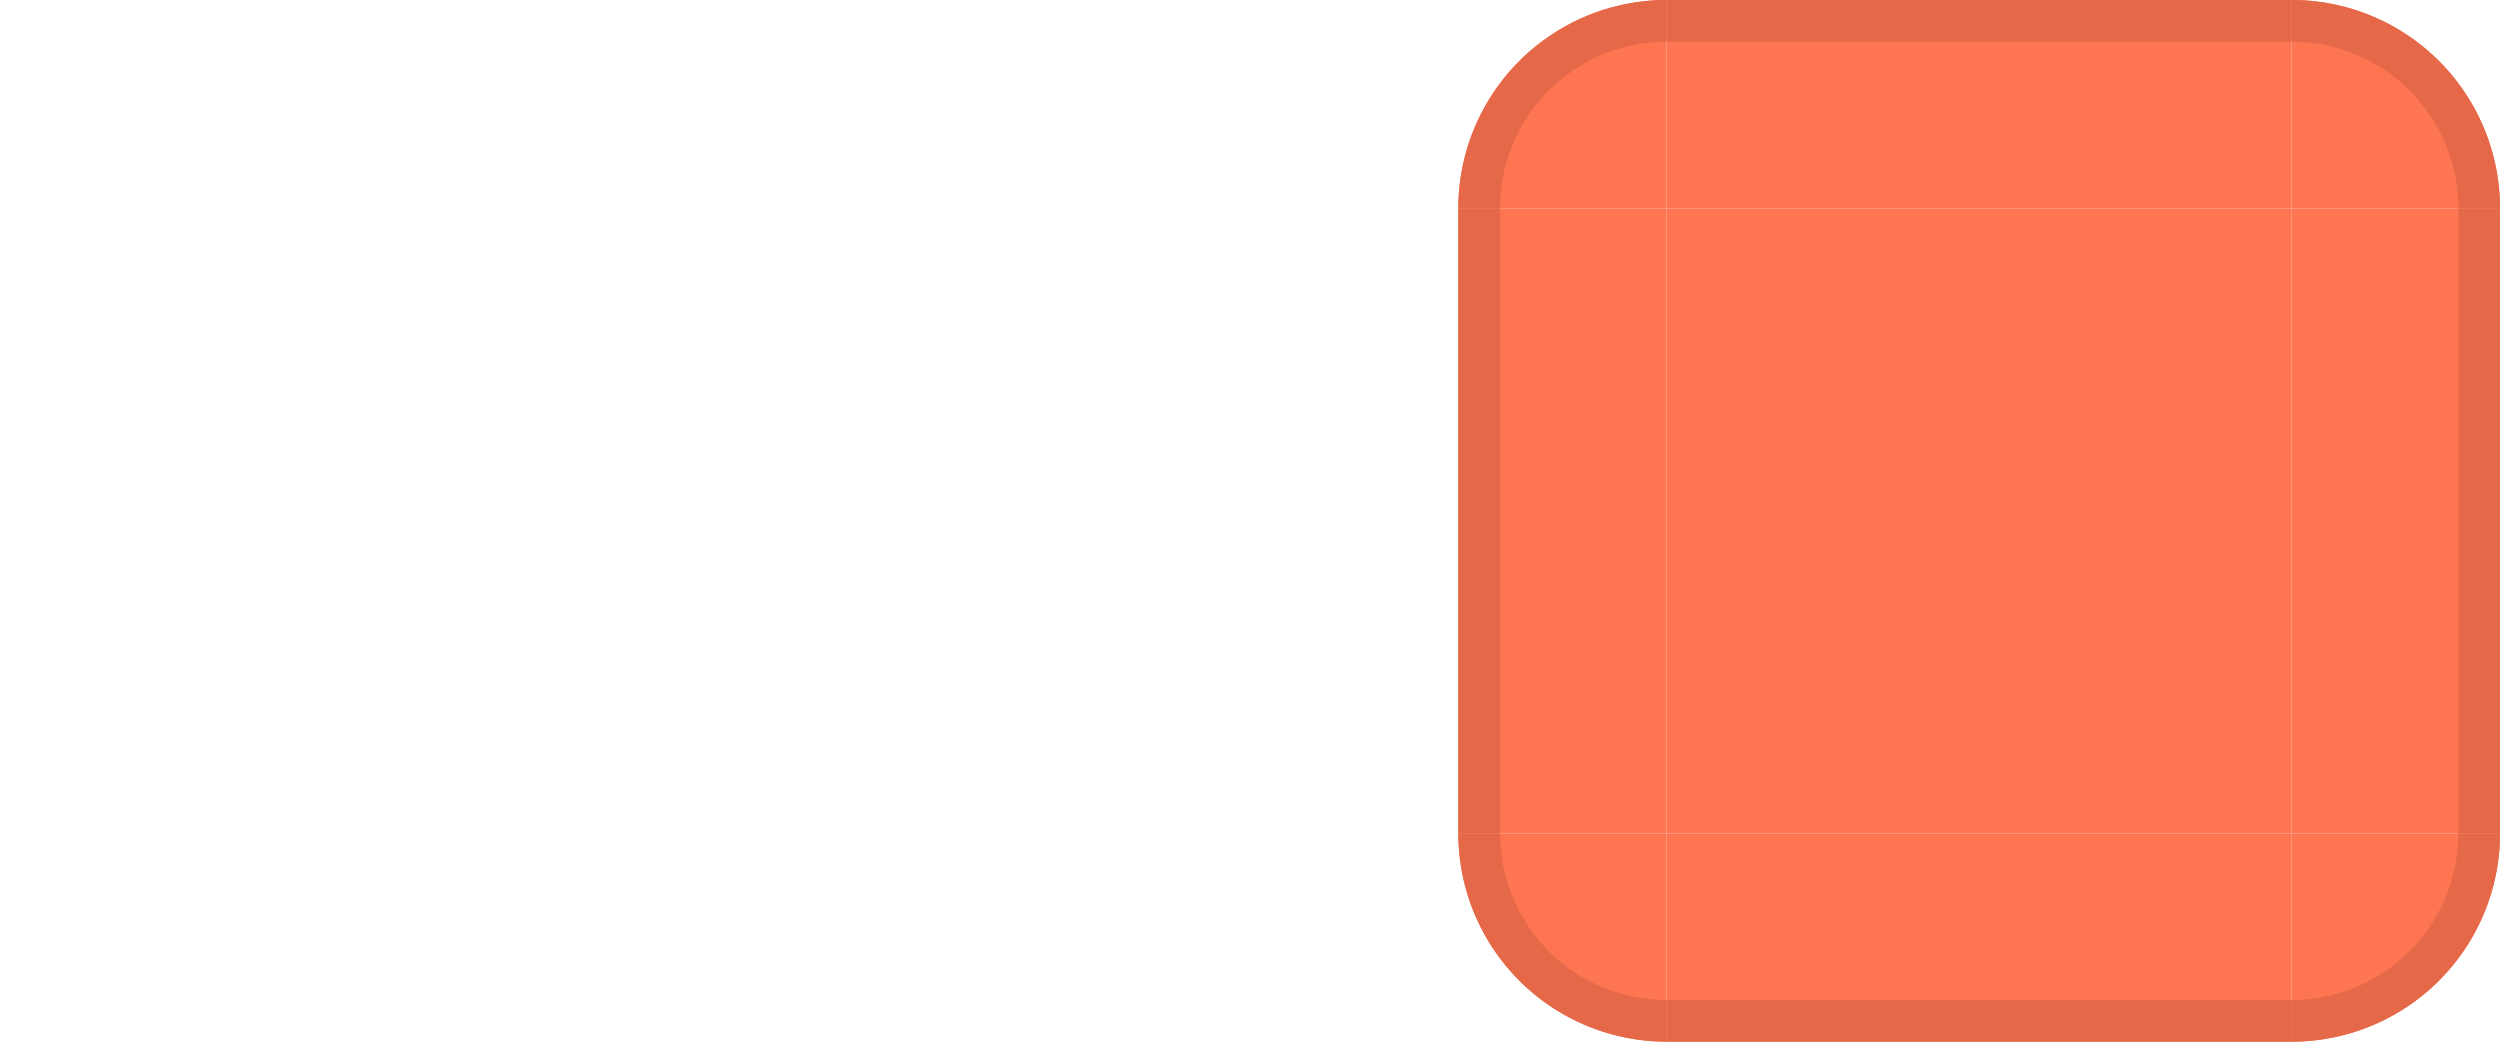 <?xml version="1.0" encoding="UTF-8" standalone="no"?>
<!-- Created with Inkscape (http://www.inkscape.org/) -->

<svg
   width="60"
   height="25"
   viewBox="0 0 60 25"
   version="1.1"
   id="svg17788"
   inkscape:version="1.3 (0e150ed6c4, 2023-07-21)"
   sodipodi:docname="viewitem.svg"
   xmlns:inkscape="http://www.inkscape.org/namespaces/inkscape"
   xmlns:sodipodi="http://sodipodi.sourceforge.net/DTD/sodipodi-0.dtd"
   xmlns:xlink="http://www.w3.org/1999/xlink"
   xmlns="http://www.w3.org/2000/svg"
   xmlns:svg="http://www.w3.org/2000/svg">
  <sodipodi:namedview
     id="namedview17790"
     pagecolor="#d1d1d1"
     bordercolor="#6b6b6b"
     borderopacity="1"
     inkscape:showpageshadow="0"
     inkscape:pageopacity="0"
     inkscape:pagecheckerboard="1"
     inkscape:deskcolor="#d1d1d1"
     inkscape:document-units="px"
     showgrid="true"
     shape-rendering="crispEdges"
     inkscape:zoom="22.288692"
     inkscape:cx="11.889437"
     inkscape:cy="-19.830683"
     inkscape:current-layer="layer1">
    <inkscape:grid
       type="xygrid"
       id="grid4318"
       originx="-610"
       originy="160"
       spacingy="1"
       spacingx="1"
       units="px"
       visible="true" />
  </sodipodi:namedview>
  <defs
     id="defs17785">
    <linearGradient
       inkscape:collect="always"
       xlink:href="#linearGradient3"
       id="linearGradient15"
       x1="40"
       y1="95"
       x2="35"
       y2="90"
       gradientUnits="userSpaceOnUse" />
    <linearGradient
       id="linearGradient3"
       inkscape:collect="always">
      <stop
         style="stop-color:#eb5229;stop-opacity:1;"
         offset="0"
         id="stop3" />
      <stop
         style="stop-color:#ff9174;stop-opacity:1;"
         offset="1"
         id="stop4" />
    </linearGradient>
    <linearGradient
       inkscape:collect="always"
       xlink:href="#linearGradient3"
       id="linearGradient17"
       x1="35"
       y1="90"
       x2="40"
       y2="95"
       gradientUnits="userSpaceOnUse" />
  </defs>
  <g
     inkscape:label="Layer 1"
     inkscape:groupmode="layer"
     id="layer1"
     transform="translate(-610,160)">
    <rect
       style="fill:#fe7551;fill-opacity:1;stroke:none;stroke-width:0.5;stroke-linecap:round"
       id="selected-center"
       width="15"
       height="15"
       x="650"
       y="-155" />
    <g
       id="selected-top"
       transform="translate(400,-775)">
      <rect
         style="opacity:1;fill:#fe7551;fill-opacity:1;stroke:none;stroke-width:0.5;stroke-linecap:round"
         id="rect9609"
         width="15"
         height="5"
         x="250"
         y="615" />
      <rect
         style="opacity:1;fill:#e56949;fill-opacity:1;stroke:none;stroke-width:0.5;stroke-linecap:round"
         id="rect9611"
         width="15"
         height="1"
         x="250"
         y="615" />
    </g>
    <g
       id="selected-topright"
       transform="translate(400,-775)">
      <path
         style="opacity:1;fill:#fe7551;fill-opacity:1;stroke:none;stroke-width:0.5;stroke-linecap:round"
         id="path9615"
         sodipodi:type="arc"
         sodipodi:cx="265"
         sodipodi:cy="-620"
         sodipodi:rx="5"
         sodipodi:ry="5"
         sodipodi:start="0"
         sodipodi:end="1.5707963"
         sodipodi:arc-type="slice"
         d="m 270,-620 a 5,5 0 0 1 -5,5 v -5 z"
         transform="scale(1,-1)" />
      <path
         id="path9617"
         style="opacity:1;fill:#e56949;fill-opacity:1;stroke:none;stroke-width:0.5;stroke-linecap:round"
         d="m 265,615 v 1 a 4,4 0 0 1 4,4 h 1 a 5,5 0 0 0 -5,-5 z" />
    </g>
    <g
       id="selected-topleft"
       transform="matrix(-1,0,0,1,915,-775)">
      <path
         style="opacity:1;fill:#fe7551;fill-opacity:1;stroke:none;stroke-width:0.5;stroke-linecap:round"
         id="path9621"
         sodipodi:type="arc"
         sodipodi:cx="265"
         sodipodi:cy="-620"
         sodipodi:rx="5"
         sodipodi:ry="5"
         sodipodi:start="0"
         sodipodi:end="1.5707963"
         sodipodi:arc-type="slice"
         d="m 270,-620 a 5,5 0 0 1 -5,5 v -5 z"
         transform="scale(1,-1)" />
      <path
         id="path9623"
         style="opacity:1;fill:#e56949;fill-opacity:1;stroke:none;stroke-width:0.5;stroke-linecap:round"
         d="m 265,615 v 1 a 4,4 0 0 1 4,4 h 1 a 5,5 0 0 0 -5,-5 z" />
    </g>
    <g
       id="selected-right"
       transform="rotate(90,845,440)">
      <rect
         style="opacity:1;fill:#fe7551;fill-opacity:1;stroke:none;stroke-width:0.5;stroke-linecap:round"
         id="rect9627"
         width="15"
         height="5"
         x="250"
         y="615" />
      <rect
         style="opacity:1;fill:#e56949;fill-opacity:1;stroke:none;stroke-width:0.5;stroke-linecap:round"
         id="rect9629"
         width="15"
         height="1"
         x="250"
         y="615" />
    </g>
    <g
       id="selected-bottomleft"
       transform="rotate(180,457.5,240)">
      <path
         style="opacity:1;fill:#fe7551;fill-opacity:1;stroke:none;stroke-width:0.5;stroke-linecap:round"
         id="path9633"
         sodipodi:type="arc"
         sodipodi:cx="265"
         sodipodi:cy="-620"
         sodipodi:rx="5"
         sodipodi:ry="5"
         sodipodi:start="0"
         sodipodi:end="1.5707963"
         sodipodi:arc-type="slice"
         d="m 270,-620 a 5,5 0 0 1 -5,5 v -5 z"
         transform="scale(1,-1)" />
      <path
         id="path9635"
         style="opacity:1;fill:#e56949;fill-opacity:1;stroke:none;stroke-width:0.5;stroke-linecap:round"
         d="m 265,615 v 1 a 4,4 0 0 1 4,4 h 1 a 5,5 0 0 0 -5,-5 z" />
    </g>
    <g
       id="selected-bottomright"
       transform="matrix(1,0,0,-1,400,480)">
      <path
         style="opacity:1;fill:#fe7551;fill-opacity:1;stroke:none;stroke-width:0.5;stroke-linecap:round"
         id="path9639"
         sodipodi:type="arc"
         sodipodi:cx="265"
         sodipodi:cy="-620"
         sodipodi:rx="5"
         sodipodi:ry="5"
         sodipodi:start="0"
         sodipodi:end="1.5707963"
         sodipodi:arc-type="slice"
         d="m 270,-620 a 5,5 0 0 1 -5,5 v -5 z"
         transform="scale(1,-1)" />
      <path
         id="path9641"
         style="opacity:1;fill:#e56949;fill-opacity:1;stroke:none;stroke-width:0.5;stroke-linecap:round"
         d="m 265,615 v 1 a 4,4 0 0 1 4,4 h 1 a 5,5 0 0 0 -5,-5 z" />
    </g>
    <g
       id="selected-left"
       transform="rotate(-90,70,40)">
      <rect
         style="opacity:1;fill:#fe7551;fill-opacity:1;stroke:none;stroke-width:0.5;stroke-linecap:round"
         id="rect9645"
         width="15"
         height="5"
         x="250"
         y="615" />
      <rect
         style="opacity:1;fill:#e56949;fill-opacity:1;stroke:none;stroke-width:0.5;stroke-linecap:round"
         id="rect9647"
         width="15"
         height="1"
         x="250"
         y="615" />
    </g>
    <g
       id="selected-bottom"
       transform="matrix(1,0,0,-1,400,480)">
      <rect
         style="opacity:1;fill:#fe7551;fill-opacity:1;stroke:none;stroke-width:0.5;stroke-linecap:round"
         id="rect9651"
         width="15"
         height="5"
         x="250"
         y="615" />
      <rect
         style="opacity:1;fill:#e56949;fill-opacity:1;stroke:none;stroke-width:0.5;stroke-linecap:round"
         id="rect9653"
         width="15"
         height="1"
         x="250"
         y="615" />
    </g>
    <rect
       style="fill:#fe7551;fill-opacity:1;stroke-width:1;stroke-linecap:round;stroke-linejoin:round"
       id="hover-center"
       width="15"
       height="15"
       x="617.5"
       y="-185" />
    <g
       id="hover-top"
       transform="translate(597.5,-280)">
      <rect
         style="fill:#fe7551;fill-opacity:1;stroke-width:1;stroke-linecap:round;stroke-linejoin:round"
         id="rect1012"
         width="15"
         height="5"
         x="20"
         y="90" />
      <rect
         style="fill:#ff9174;fill-opacity:1;stroke-width:1;stroke-linecap:round;stroke-linejoin:round"
         id="rect1014"
         width="15"
         height="1"
         x="20"
         y="90" />
    </g>
    <g
       id="hover-topright"
       transform="translate(597.5,-280)">
      <path
         style="fill:#fe7551;fill-opacity:1;stroke-width:1;stroke-linecap:round;stroke-linejoin:round"
         id="path1150"
         sodipodi:type="arc"
         sodipodi:cx="35"
         sodipodi:cy="-95"
         sodipodi:rx="5"
         sodipodi:ry="5"
         sodipodi:start="0"
         sodipodi:end="1.5707963"
         sodipodi:arc-type="slice"
         d="m 40,-95 a 5,5 0 0 1 -5,5 v -5 z"
         transform="scale(1,-1)" />
      <path
         id="path1152"
         style="fill:url(#linearGradient15);fill-opacity:1;stroke-width:1;stroke-linecap:round;stroke-linejoin:round"
         d="m 35,90 v 1 a 4,4 0 0 1 4,4 h 1 a 5,5 0 0 0 -5,-5 z" />
    </g>
    <g
       id="hover-bottom"
       transform="matrix(1,0,0,-1,597.5,-75)">
      <rect
         style="fill:#fe7551;fill-opacity:1;stroke-width:1;stroke-linecap:round;stroke-linejoin:round"
         id="rect7"
         width="15"
         height="5"
         x="20"
         y="90" />
      <rect
         style="fill:#eb5229;fill-opacity:1;stroke-width:1;stroke-linecap:round;stroke-linejoin:round"
         id="rect8"
         width="15"
         height="1"
         x="20"
         y="90" />
    </g>
    <g
       id="hover-topleft"
       transform="matrix(-1,0,0,1,652.5,-280)">
      <path
         style="fill:#fe7551;fill-opacity:1;stroke-width:1;stroke-linecap:round;stroke-linejoin:round"
         id="path9"
         sodipodi:type="arc"
         sodipodi:cx="35"
         sodipodi:cy="-95"
         sodipodi:rx="5"
         sodipodi:ry="5"
         sodipodi:start="0"
         sodipodi:end="1.5707963"
         sodipodi:arc-type="slice"
         d="m 40,-95 a 5,5 0 0 1 -5,5 v -5 z"
         transform="scale(1,-1)" />
      <path
         id="path10"
         style="fill:#ff9174;fill-opacity:1;stroke-width:1;stroke-linecap:round;stroke-linejoin:round"
         d="m 35,90 v 1 a 4,4 0 0 1 4,4 h 1 a 5,5 0 0 0 -5,-5 z" />
    </g>
    <g
       id="hover-bottomright"
       transform="matrix(1,0,0,-1,597.5,-75)">
      <path
         style="fill:#fe7551;fill-opacity:1;stroke-width:1;stroke-linecap:round;stroke-linejoin:round"
         id="path11"
         sodipodi:type="arc"
         sodipodi:cx="35"
         sodipodi:cy="-95"
         sodipodi:rx="5"
         sodipodi:ry="5"
         sodipodi:start="0"
         sodipodi:end="1.5707963"
         sodipodi:arc-type="slice"
         d="m 40,-95 a 5,5 0 0 1 -5,5 v -5 z"
         transform="scale(1,-1)" />
      <path
         id="path12"
         style="fill:#eb5229;fill-opacity:1;stroke-width:1;stroke-linecap:round;stroke-linejoin:round"
         d="m 35,90 v 1 a 4,4 0 0 1 4,4 h 1 a 5,5 0 0 0 -5,-5 z" />
    </g>
    <g
       id="hover-bottomleft"
       transform="rotate(180,326.25,-37.5)">
      <path
         style="fill:#fe7551;fill-opacity:1;stroke-width:1;stroke-linecap:round;stroke-linejoin:round"
         id="path13"
         sodipodi:type="arc"
         sodipodi:cx="35"
         sodipodi:cy="-95"
         sodipodi:rx="5"
         sodipodi:ry="5"
         sodipodi:start="0"
         sodipodi:end="1.5707963"
         sodipodi:arc-type="slice"
         d="m 40,-95 a 5,5 0 0 1 -5,5 v -5 z"
         transform="scale(1,-1)" />
      <path
         id="path14"
         style="fill:url(#linearGradient17);fill-opacity:1;stroke-width:1;stroke-linecap:round;stroke-linejoin:round"
         d="m 35,90 v 1 a 4,4 0 0 1 4,4 h 1 a 5,5 0 0 0 -5,-5 z" />
    </g>
    <use
       x="0"
       y="0"
       xlink:href="#hover-top"
       id="hover-left"
       transform="rotate(-90,625,-177.5)" />
    <use
       x="0"
       y="0"
       xlink:href="#hover-bottom"
       id="hover-right"
       transform="rotate(-90,625,-177.5)" />
  </g>
</svg>
